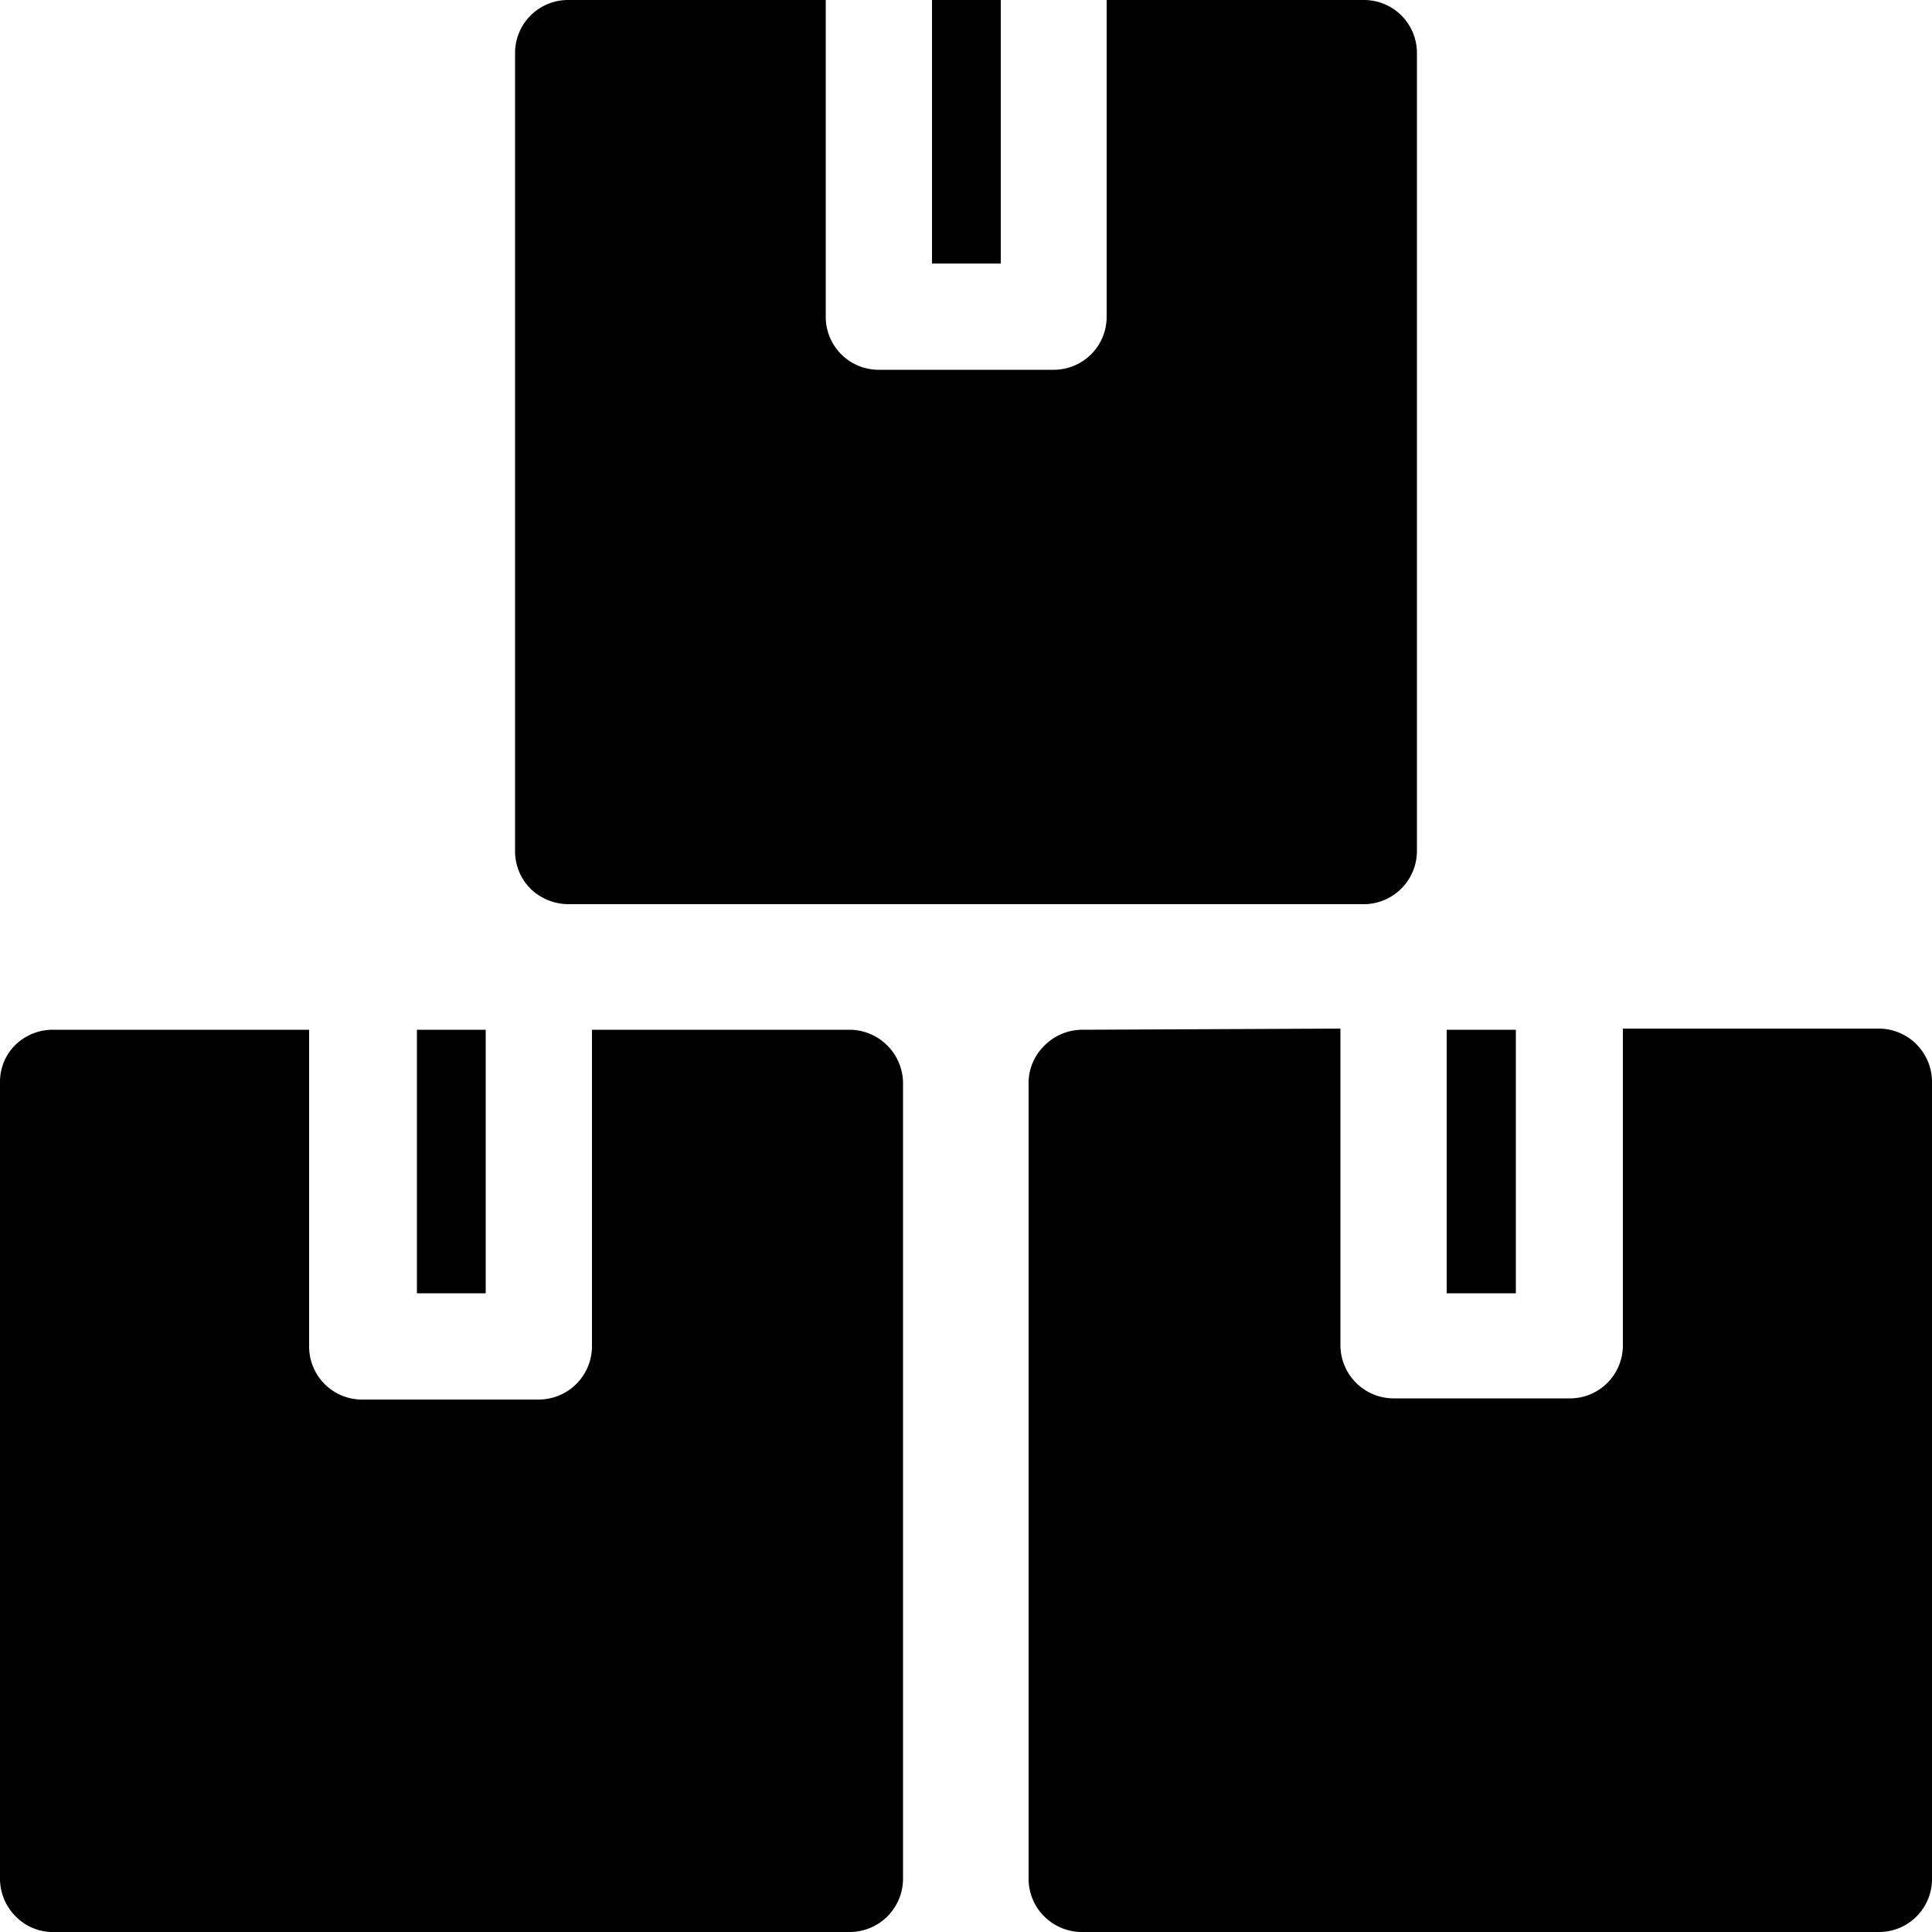 <svg id="Layer_1" data-name="Layer 1" xmlns="http://www.w3.org/2000/svg" viewBox="0 0 50 50"><g id="Page-1"><g id="Artboard"><g id="inventory"><path id="Shape" d="M14.71,0a1.37,1.37,0,0,0-1.38,1.38V22a1.37,1.37,0,0,0,.4,1,1.42,1.42,0,0,0,1,.4h20.6A1.38,1.38,0,0,0,36.67,22V1.38A1.37,1.37,0,0,0,35.31,0H28.64V8.2a1.37,1.37,0,0,1-1.37,1.37H22.74A1.37,1.37,0,0,1,21.37,8.2V0Zm9.41,0V6.82H25.9V0ZM1.38,26.65a1.39,1.39,0,0,0-1,.41A1.34,1.34,0,0,0,0,28v20.6a1.38,1.38,0,0,0,.41,1,1.34,1.34,0,0,0,1,.4H22a1.38,1.38,0,0,0,1.37-1.37V28A1.39,1.39,0,0,0,22,26.65H15.32v8.2a1.38,1.38,0,0,1-1.38,1.37H9.41A1.37,1.37,0,0,1,8,34.85v-8.2Zm9.41,0v6.82h1.78V26.65Zm17.24,0a1.38,1.38,0,0,0-1,.41,1.35,1.35,0,0,0-.41,1v20.6A1.38,1.38,0,0,0,28,50h20.6A1.37,1.37,0,0,0,50,48.63V28a1.38,1.38,0,0,0-1.37-1.38H42v8.2a1.37,1.37,0,0,1-1.38,1.37H36.06a1.38,1.38,0,0,1-1.37-1.37v-8.2Zm9.41,0v6.82h1.79V26.65Z"/></g></g></g></svg>